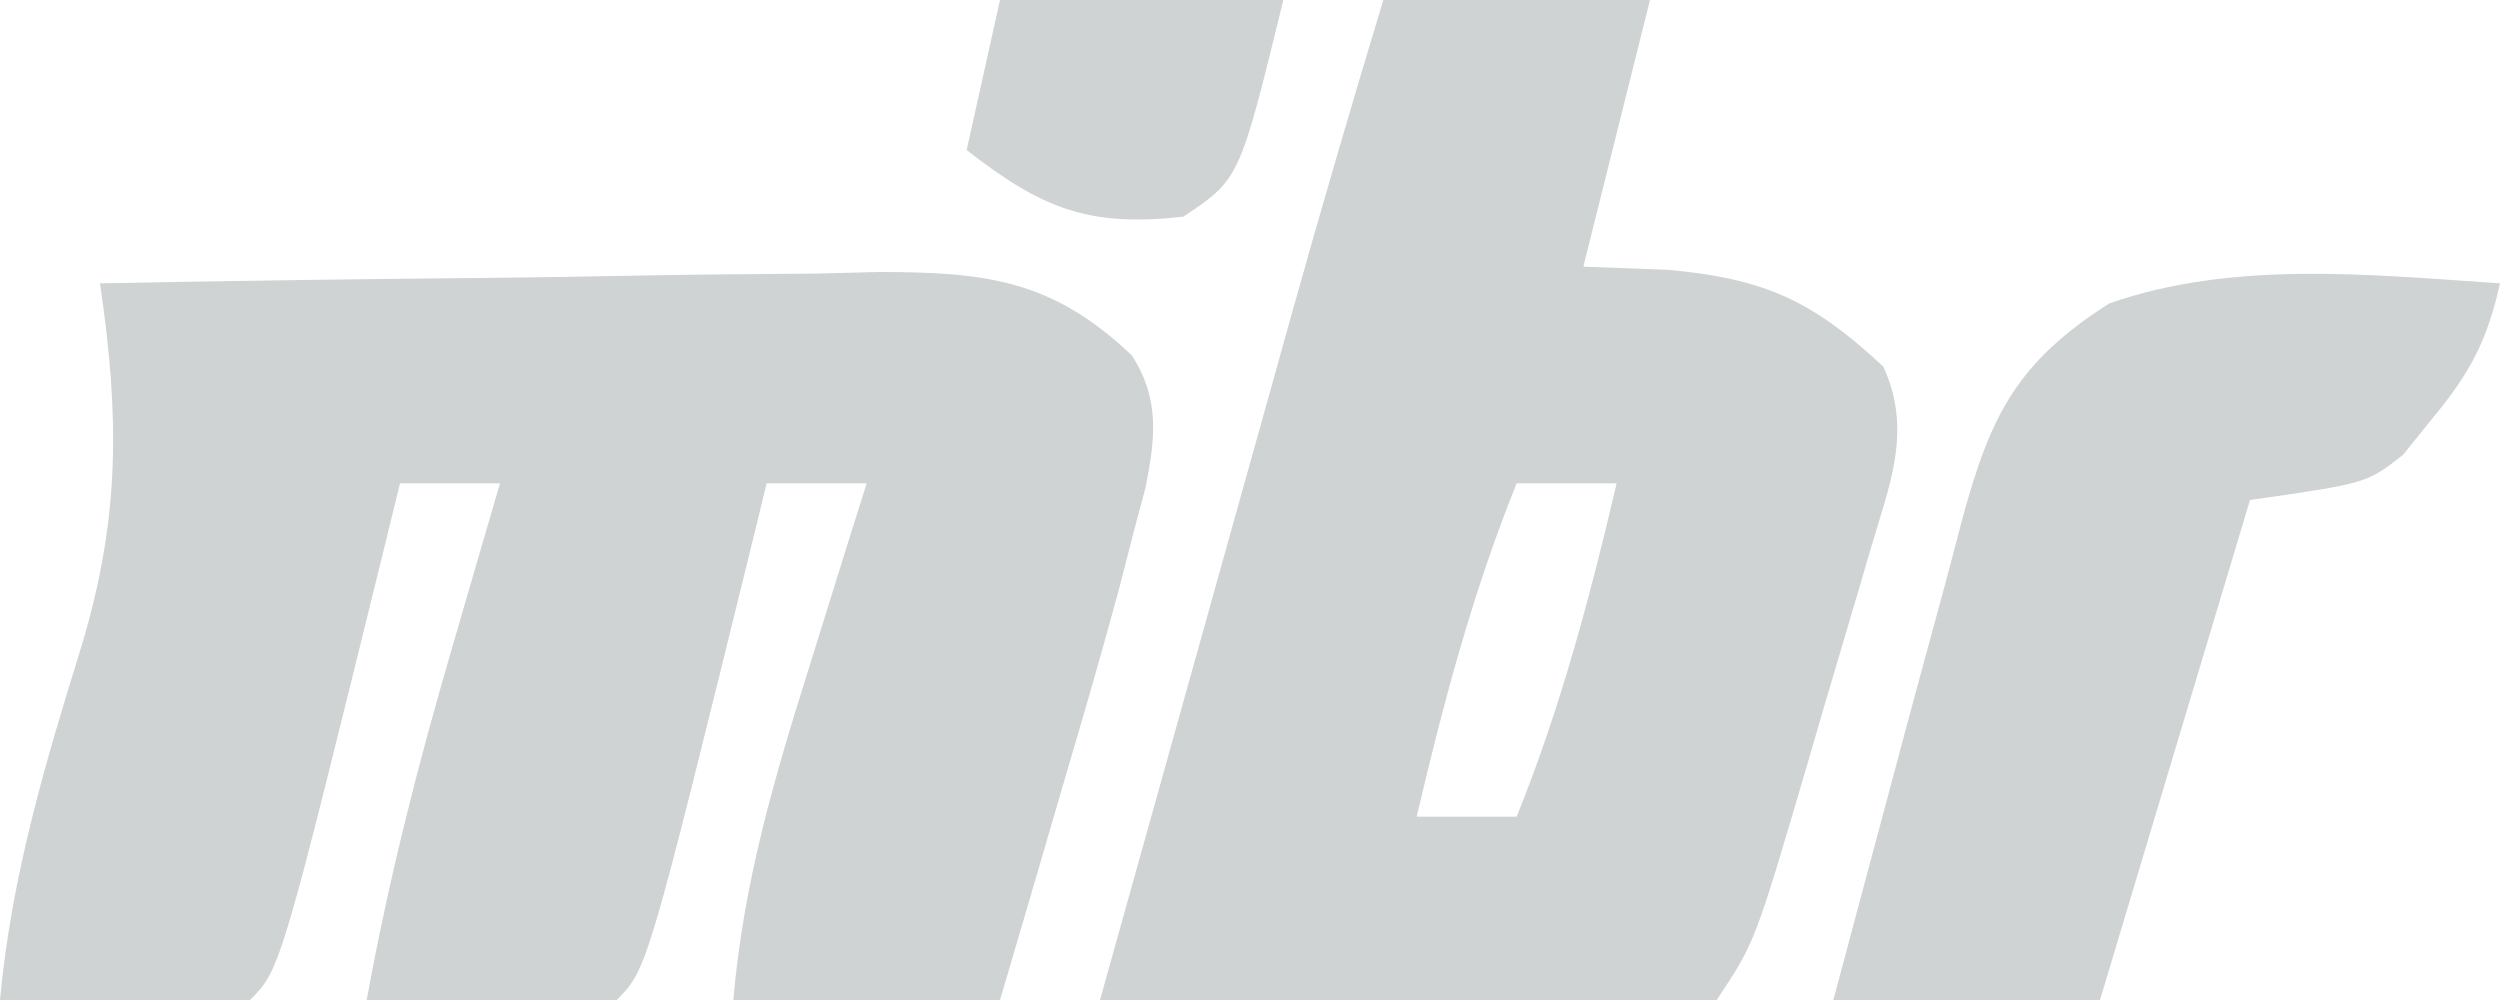 <?xml version="1.0" encoding="UTF-8"?>
<svg version="1.1" xmlns="http://www.w3.org/2000/svg" width="150" height="60">
<path d="M0 0 C7.847 -0.152 15.693 -0.257 23.541 -0.33 C26.21 -0.356 28.877 -0.401 31.546 -0.453 C35.386 -0.526 39.226 -0.559 43.066 -0.586 C44.255 -0.617 45.444 -0.648 46.669 -0.68 C53.131 -0.682 57.136 -0.222 61.905 4.321 C63.609 6.933 63.318 9.333 62.723 12.292 C62.485 13.186 62.246 14.079 62 15 C61.574 16.655 61.574 16.655 61.14 18.344 C60.126 22.101 59.043 25.831 57.938 29.562 C57.556 30.87 57.175 32.178 56.795 33.486 C55.87 36.659 54.936 39.83 54 43 C48.72 43 43.44 43 38 43 C38.597 36.006 40.452 29.678 42.562 23 C42.892 21.939 43.221 20.878 43.561 19.785 C44.368 17.188 45.181 14.593 46 12 C44.02 12 42.04 12 40 12 C39.758 12.993 39.515 13.985 39.266 15.008 C32.832 41.168 32.832 41.168 31 43 C28.47 43.073 25.967 43.092 23.438 43.062 C22.727 43.058 22.016 43.053 21.283 43.049 C19.522 43.037 17.761 43.019 16 43 C17.309 35.825 19.072 28.87 21.125 21.875 C21.402 20.919 21.679 19.962 21.965 18.977 C22.64 16.65 23.318 14.324 24 12 C22.02 12 20.04 12 18 12 C17.758 12.993 17.515 13.985 17.266 15.008 C10.832 41.168 10.832 41.168 9 43 C6.47 43.073 3.967 43.092 1.438 43.062 C0.371 43.056 0.371 43.056 -0.717 43.049 C-2.478 43.037 -4.239 43.019 -6 43 C-5.313 35.561 -3.293 28.803 -1.084 21.689 C1.216 14.011 1.167 7.935 0 0 Z " fill="#D0D3D3" transform="translate(6,17)"/>
<path d="M0 0 C5.28 0 10.56 0 16 0 C14.68 5.28 13.36 10.56 12 16 C14.506 16.093 14.506 16.093 17.062 16.188 C22.86 16.711 25.758 18.034 30 22 C31.774 25.865 30.35 29.147 29.199 33.066 C29.003 33.742 28.806 34.417 28.604 35.113 C28.187 36.537 27.766 37.96 27.34 39.382 C26.69 41.555 26.056 43.733 25.424 45.912 C22.293 56.561 22.293 56.561 20 60 C17.163 60.267 14.546 60.348 11.711 60.293 C10.893 60.289 10.074 60.284 9.231 60.28 C6.612 60.263 3.994 60.226 1.375 60.188 C-0.398 60.172 -2.172 60.159 -3.945 60.146 C-8.297 60.113 -12.648 60.062 -17 60 C-15.062 53.062 -13.123 46.124 -11.183 39.187 C-10.524 36.83 -9.866 34.474 -9.208 32.117 C-8.258 28.716 -7.307 25.315 -6.355 21.914 C-6.065 20.872 -5.774 19.83 -5.474 18.756 C-3.718 12.482 -1.891 6.235 0 0 Z M8 29 C5.36 35.538 3.612 42.141 2 49 C3.98 49 5.96 49 8 49 C10.64 42.462 12.388 35.859 14 29 C12.02 29 10.04 29 8 29 Z " fill="#D0D3D3" transform="translate(83,0)"/>
<path d="M0 0 C-0.765 3.455 -1.836 5.452 -4.125 8.188 C-4.684 8.882 -5.244 9.577 -5.82 10.293 C-8 12 -8 12 -15 13 C-17.97 22.9 -20.94 32.8 -24 43 C-29.28 43 -34.56 43 -40 43 C-38.898 38.875 -37.793 34.75 -36.688 30.625 C-36.379 29.469 -36.07 28.312 -35.752 27.121 C-35.137 24.828 -34.515 22.536 -33.888 20.247 C-33.325 18.189 -32.774 16.127 -32.239 14.062 C-30.559 7.891 -28.961 4.725 -23.449 1.207 C-15.996 -1.401 -7.781 -0.515 0 0 Z " fill="#D0D3D3" transform="translate(150,17)"/>
<path d="M0 0 C5.61 0 11.22 0 17 0 C14.375 10.75 14.375 10.75 11 13 C5.301 13.645 2.485 12.501 -2 9 C-1.34 6.03 -0.68 3.06 0 0 Z " fill="#D0D3D3" transform="translate(60,0)"/>
</svg>
